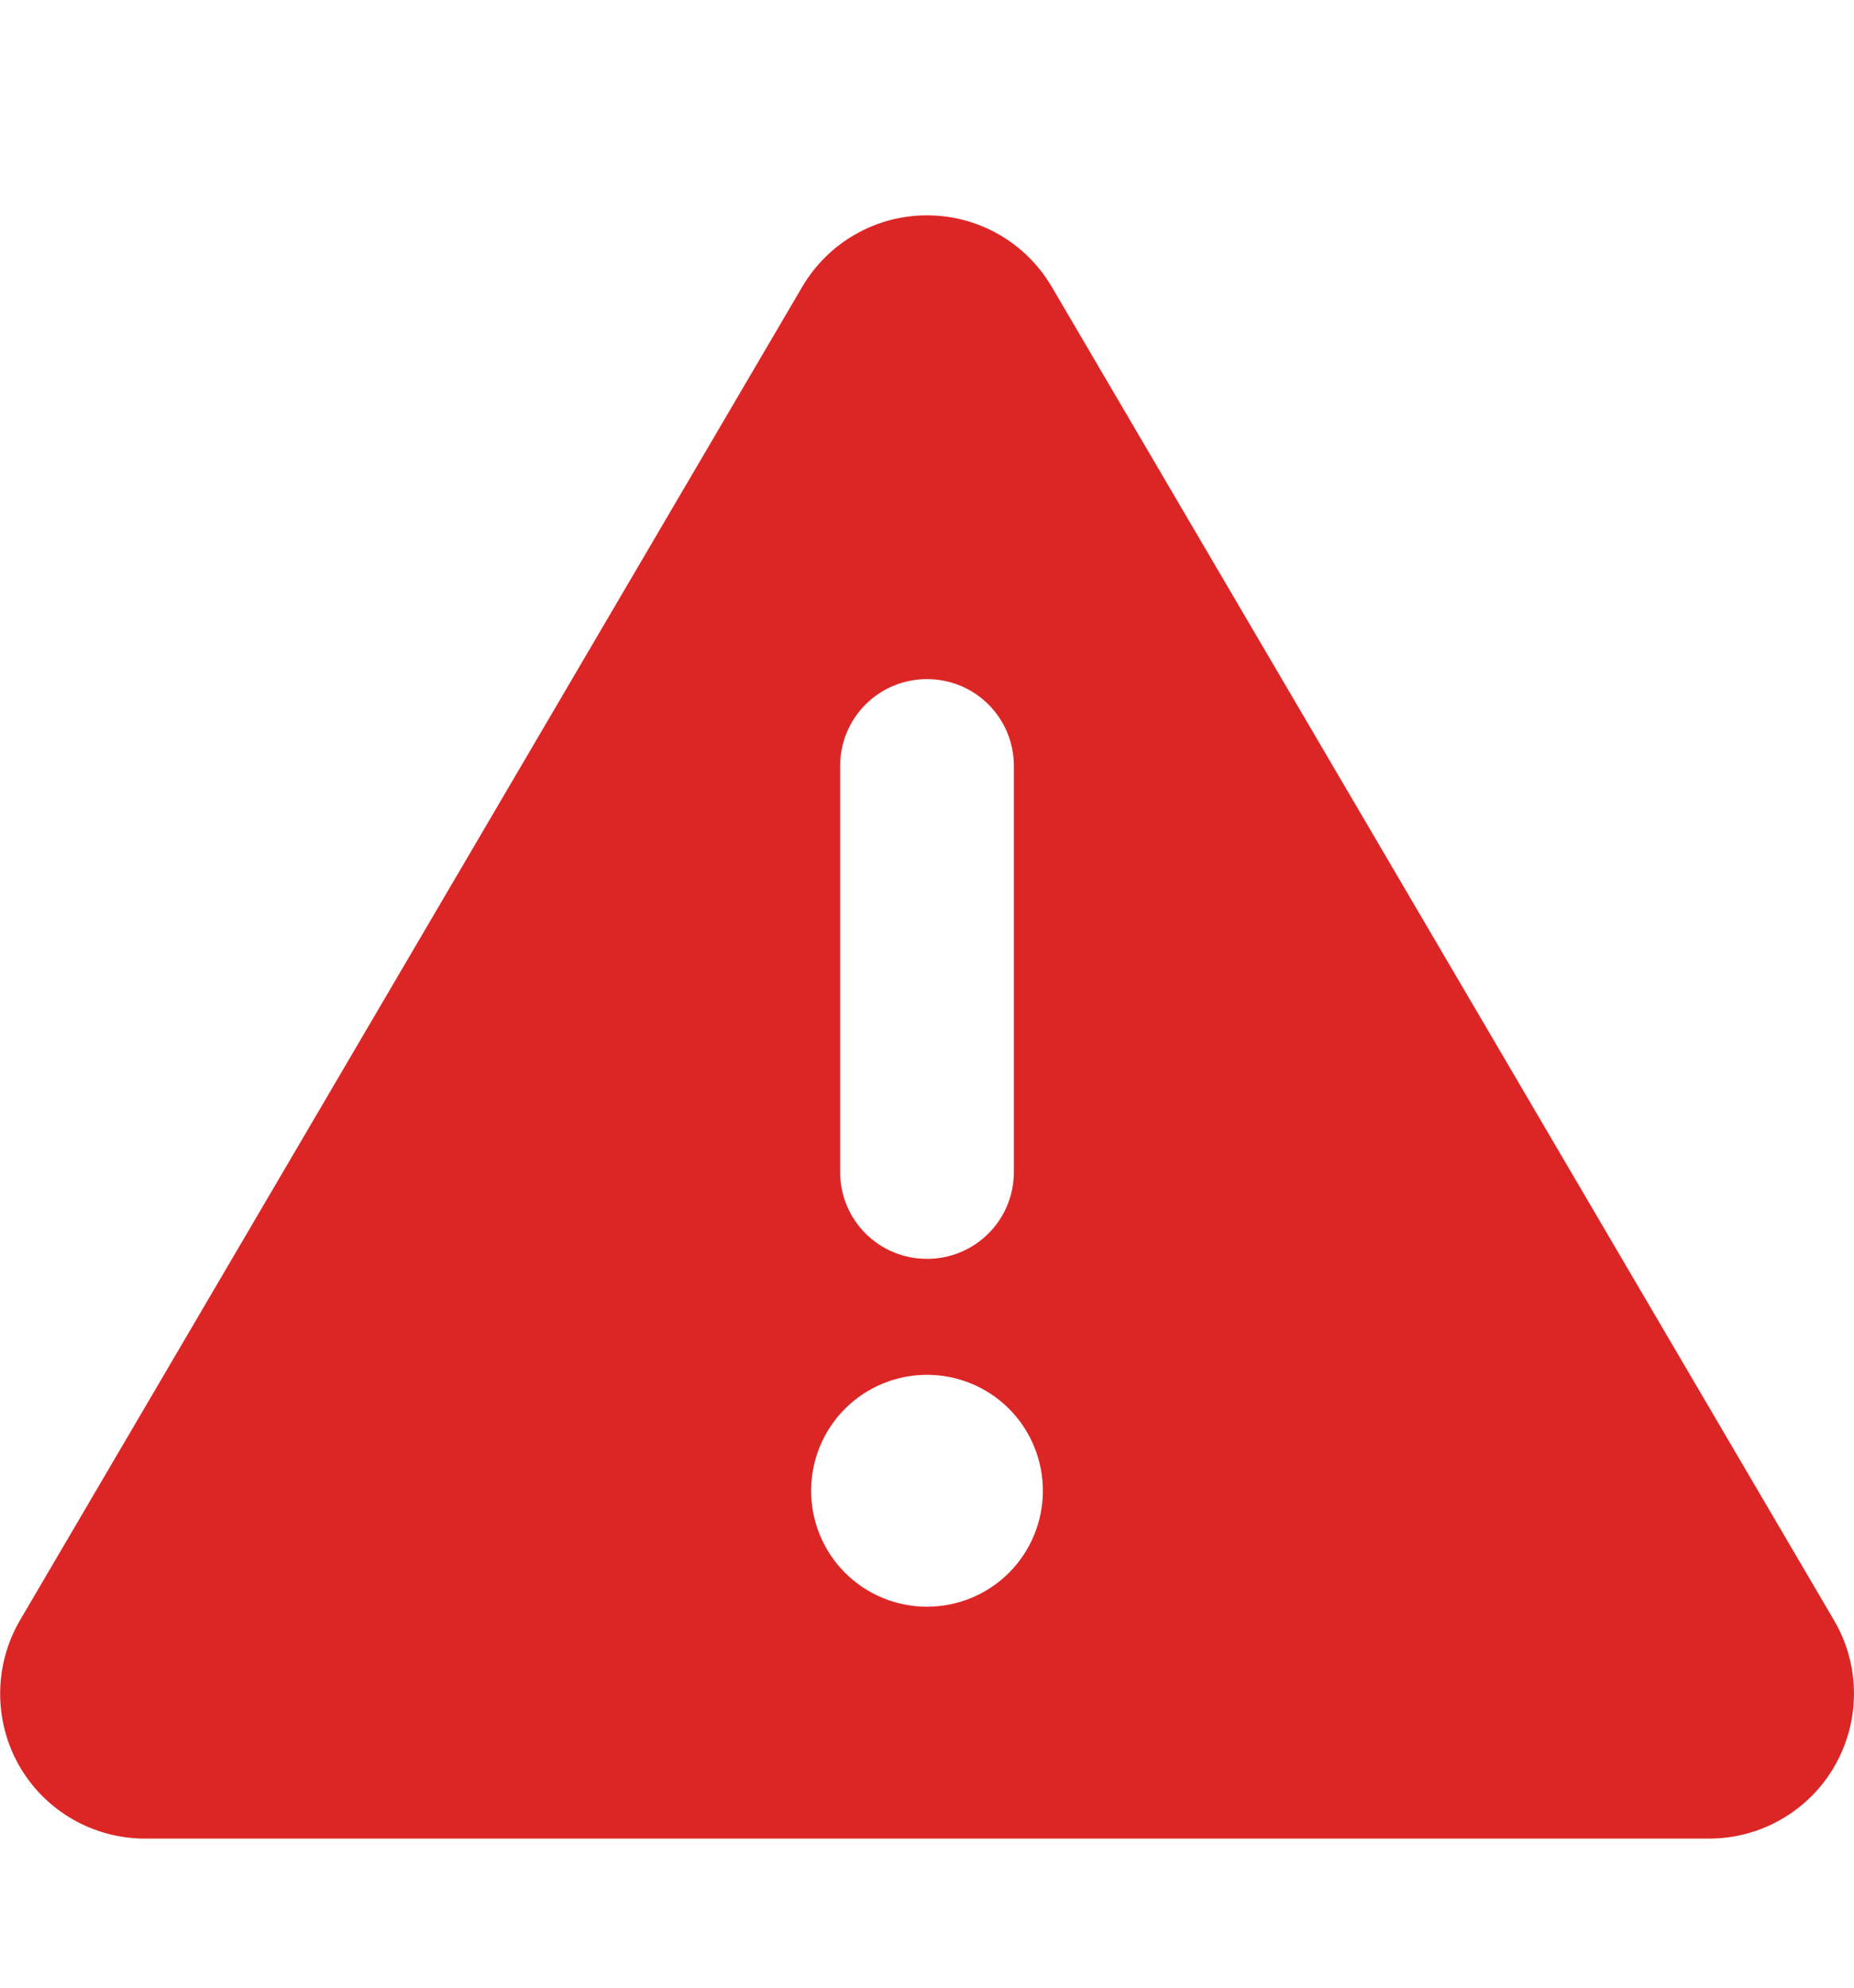 <svg width="14" height="15" viewBox="0 0 14 15" fill="none" xmlns="http://www.w3.org/2000/svg">
<g clip-path="url(#clip0_1_2448)">
<path d="M7 1.625C7.388 1.625 7.746 1.83 7.943 2.166L13.85 12.229C14.049 12.568 14.049 12.986 13.855 13.325C13.661 13.665 13.297 13.875 12.906 13.875H1.094C0.703 13.875 0.339 13.665 0.145 13.325C-0.049 12.986 -0.046 12.565 0.15 12.229L6.057 2.166C6.254 1.83 6.612 1.625 7 1.625ZM7 5.125C6.636 5.125 6.344 5.418 6.344 5.781V8.844C6.344 9.207 6.636 9.5 7 9.5C7.364 9.5 7.656 9.207 7.656 8.844V5.781C7.656 5.418 7.364 5.125 7 5.125ZM7.875 11.25C7.875 11.018 7.783 10.795 7.619 10.631C7.455 10.467 7.232 10.375 7 10.375C6.768 10.375 6.545 10.467 6.381 10.631C6.217 10.795 6.125 11.018 6.125 11.25C6.125 11.482 6.217 11.705 6.381 11.869C6.545 12.033 6.768 12.125 7 12.125C7.232 12.125 7.455 12.033 7.619 11.869C7.783 11.705 7.875 11.482 7.875 11.25Z" fill="#DC2626"/>
</g>
<defs>
<clipPath id="clip0_1_2448">
<path d="M0 0.75H14V14.75H0V0.75Z" fill="white"/>
</clipPath>
</defs>
</svg>
